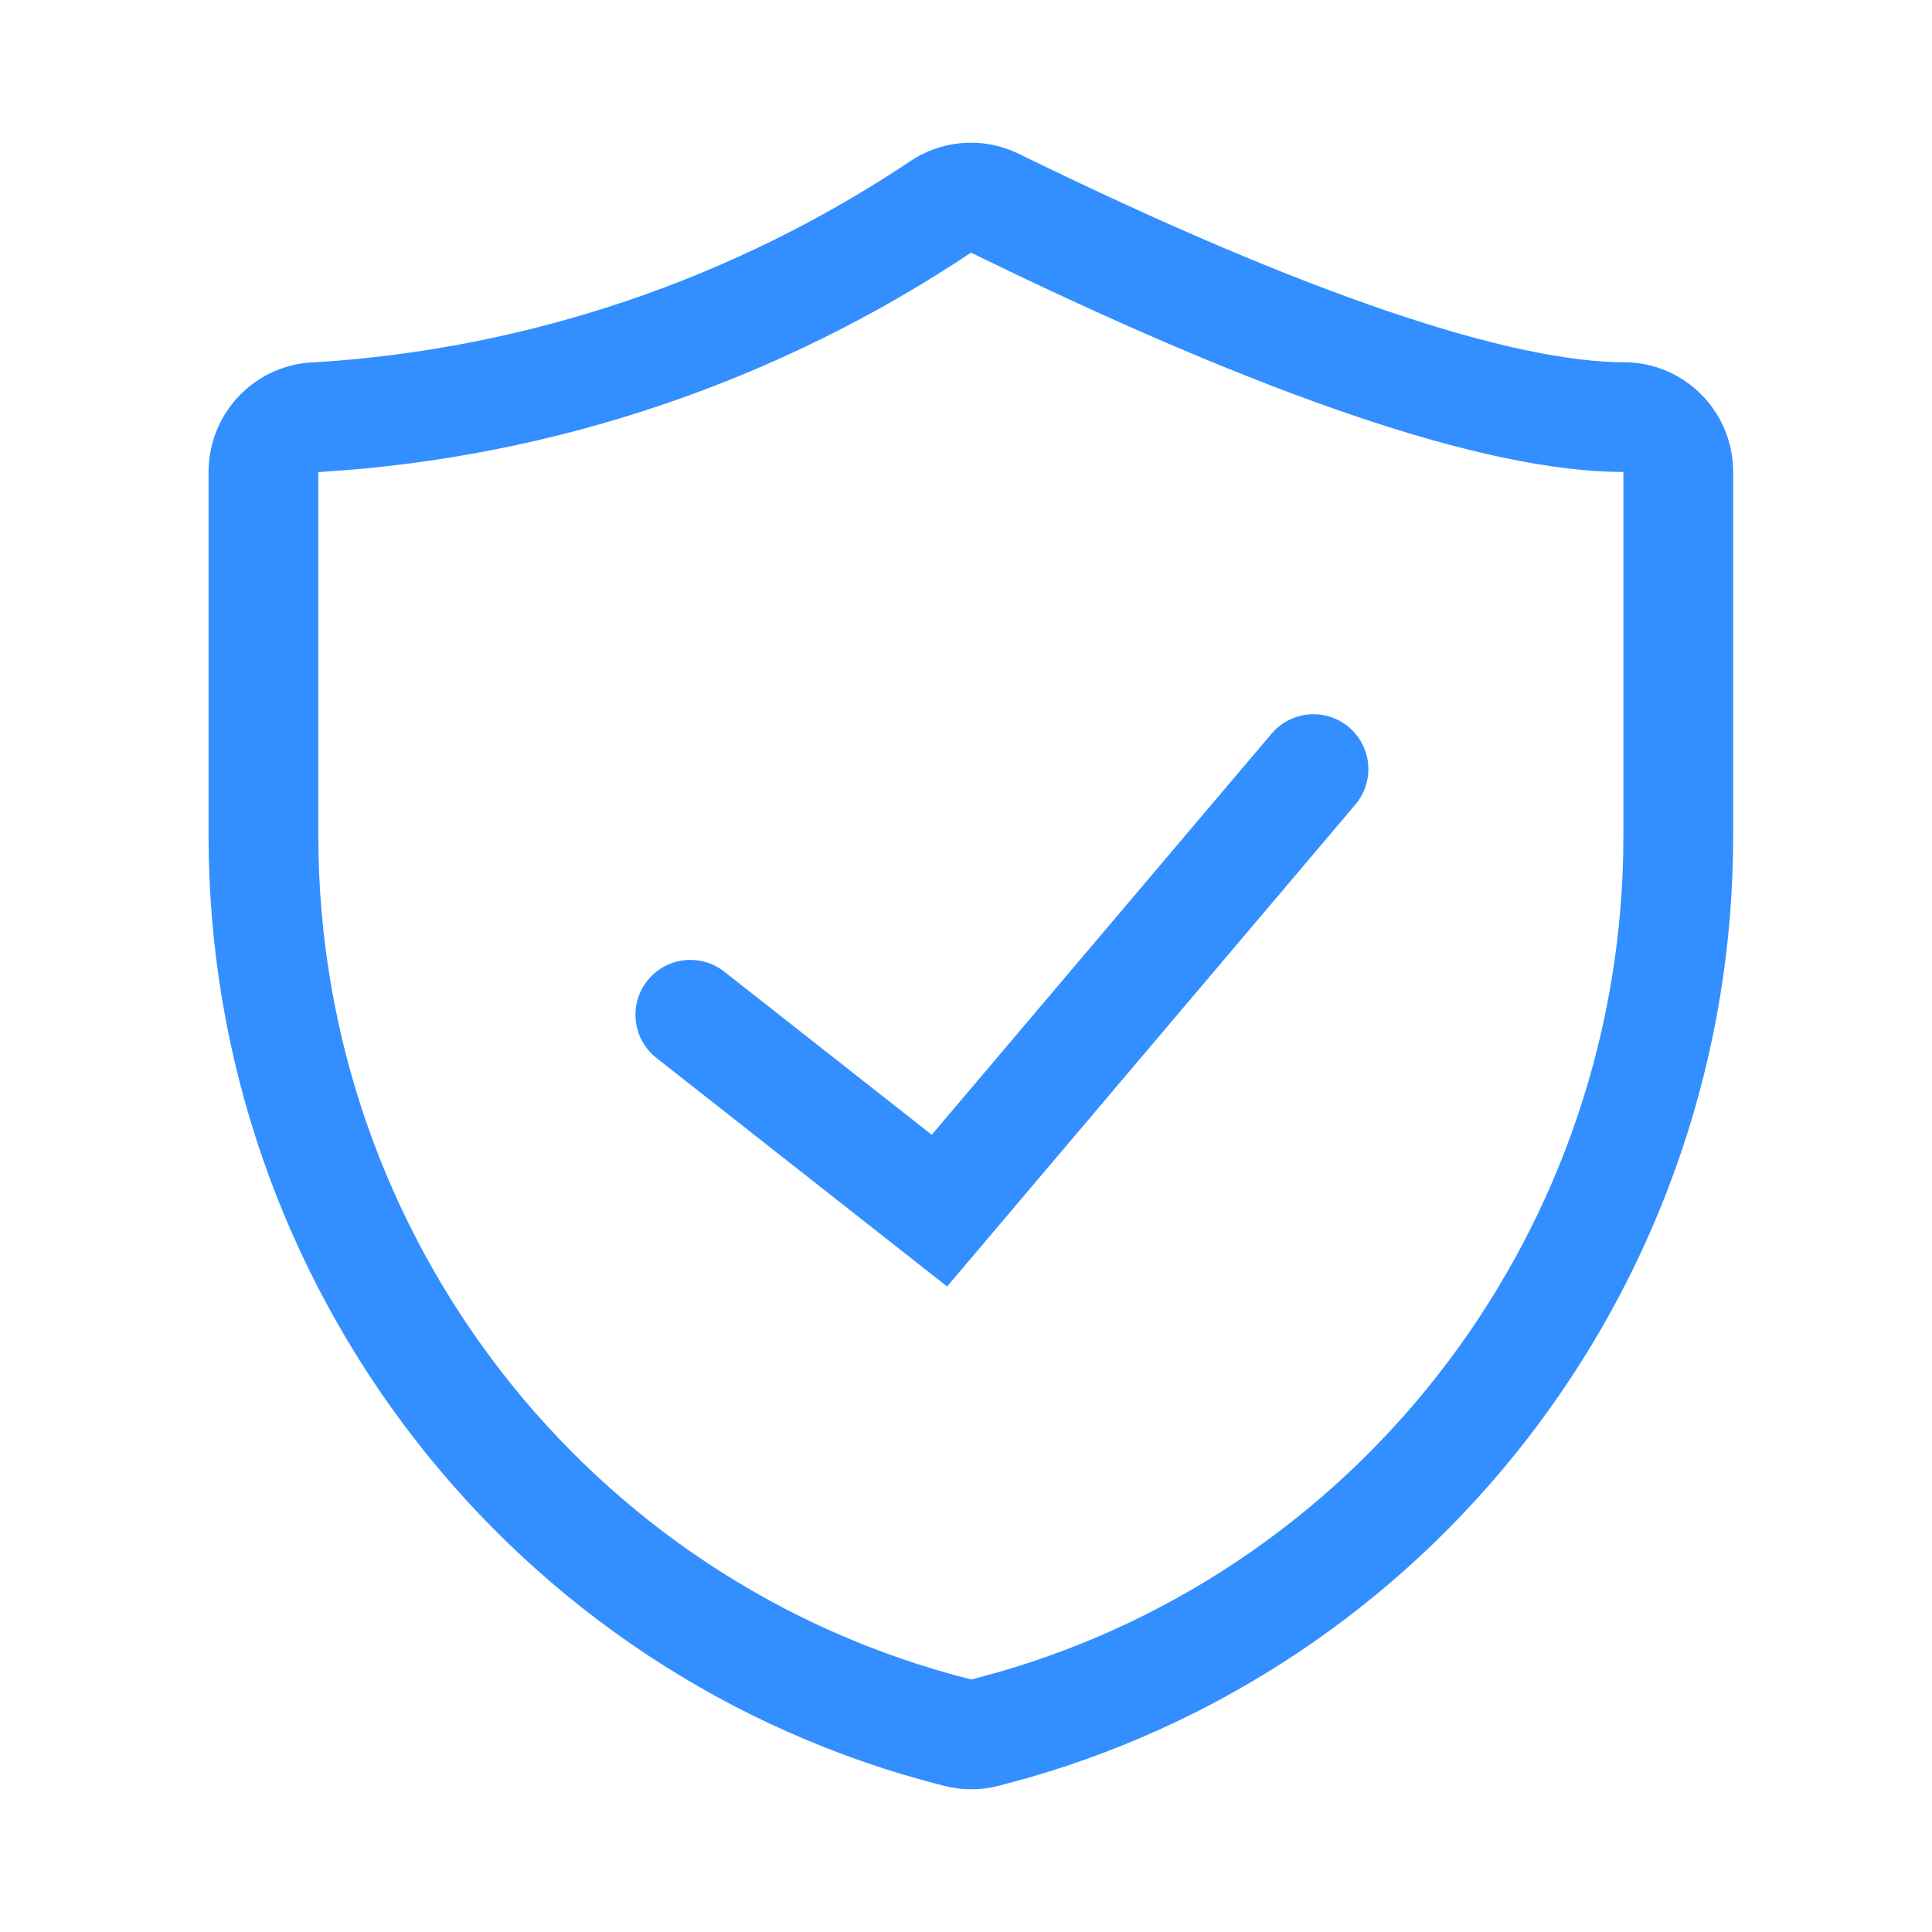 <?xml version="1.0" encoding="UTF-8"?>
<svg width="88px" height="88px" viewBox="0 0 88 88" version="1.1" xmlns="http://www.w3.org/2000/svg" xmlns:xlink="http://www.w3.org/1999/xlink">
    <!-- Generator: Sketch 59.1 (86144) - https://sketch.com -->
    <title>布防未选</title>
    <desc>Created with Sketch.</desc>
    <g id="页面-1" stroke="none" stroke-width="1" fill="none" fill-rule="evenodd">
        <g id="切图蓝白" transform="translate(-474, -764)" stroke="#338FFF" stroke-width="5">
            <g id="编组" transform="translate(74, 96)">
                <g id="布防未选" transform="translate(412, 677)">
                    <path d="M30.958,0.35 C22.475,6.042 12.649,9.371 2.479,9.999 C1.11,9.999 0,11.118 0,12.499 L0,29.073 C-0.001,48.394 13.037,65.236 31.622,69.921 C32.029,70.026 32.455,70.026 32.862,69.921 L34.101,69.586 C52.056,64.439 64.444,47.899 64.444,29.073 L64.444,12.499 C64.444,11.118 63.335,9.999 61.966,9.999 C56.25,9.999 46.598,6.759 33.303,0.25 C32.554,-0.116 31.674,-0.078 30.958,0.35 Z" id="路径" fill-rule="nonzero"></path>
                    <polyline id="路径-3" stroke-linecap="round" points="19.444 37.222 30.79 46.143 47.827 26.032"></polyline>
                </g>
            </g>
        </g>
    </g>
</svg>